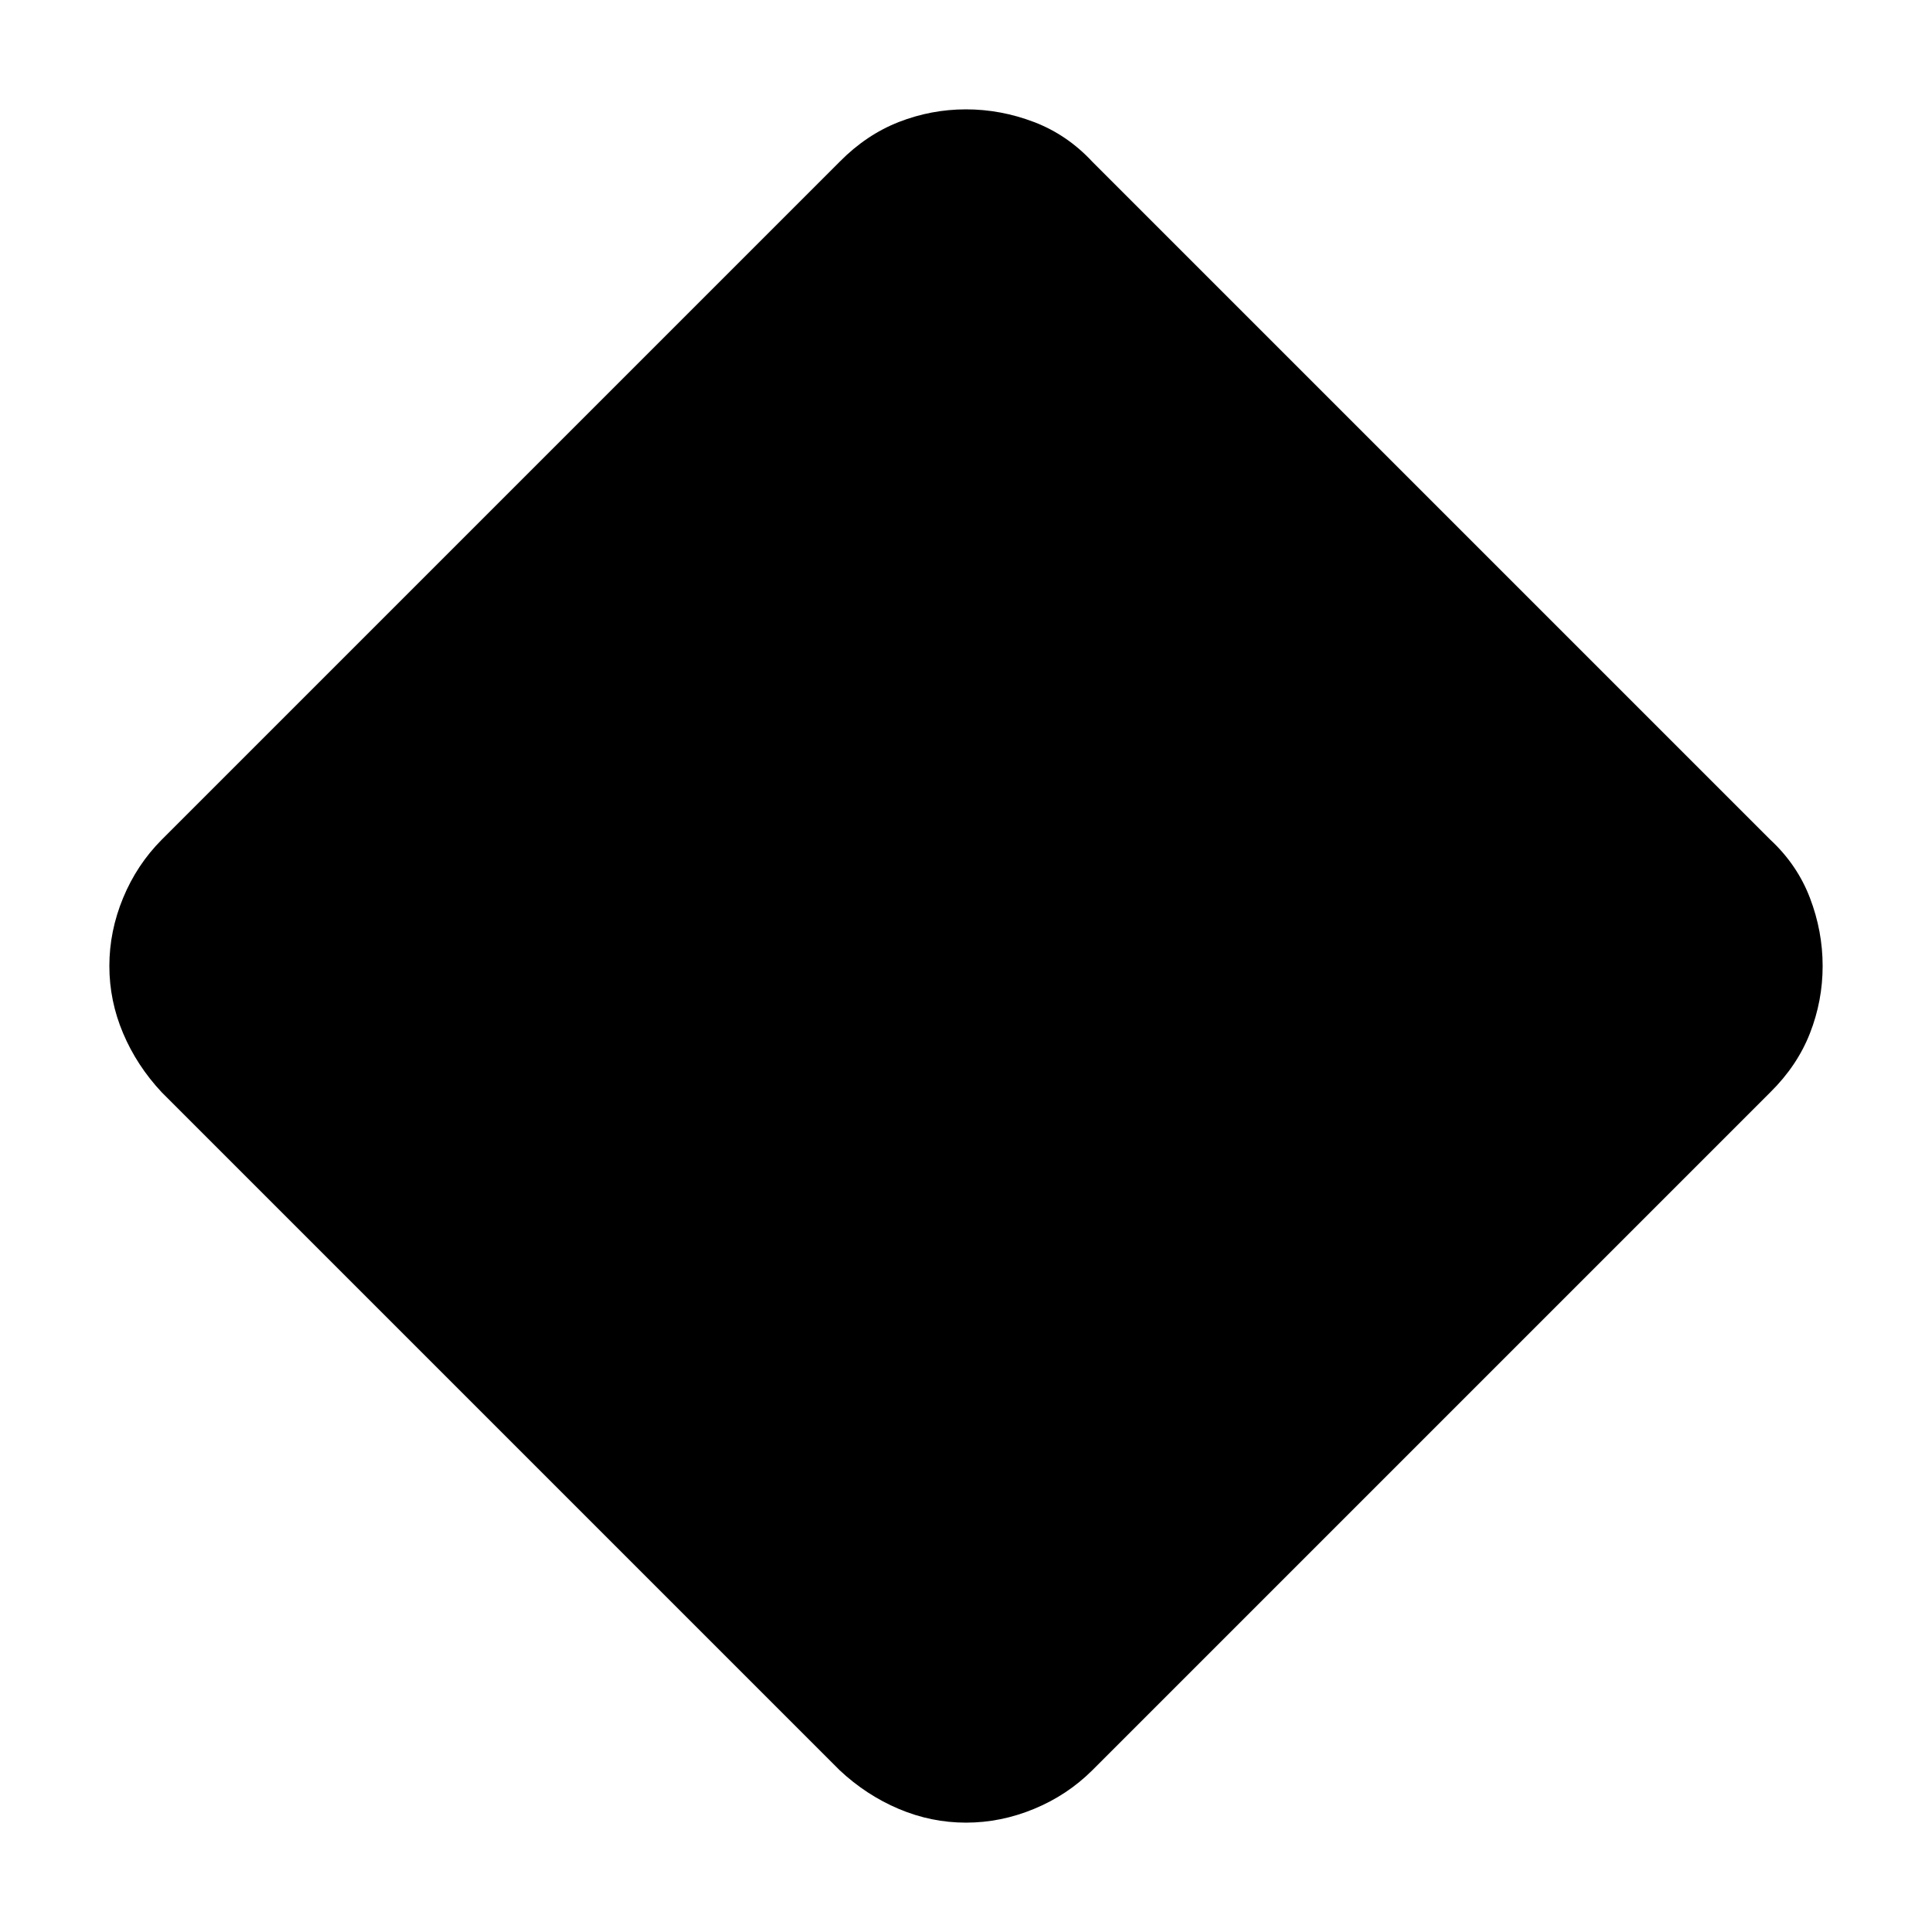 <svg xmlns="http://www.w3.org/2000/svg" height="40" viewBox="0 -960 960 960" width="40"><path d="M480-54.34q-17.28 0-33.4-6.82-16.13-6.82-29.35-19.19l-336.9-336.9q-12.37-13.22-19.19-29.35-6.82-16.12-6.82-33.4 0-17.28 6.82-33.79 6.82-16.52 19.19-28.96l336.9-336.9q13.22-13.4 29.35-19.71 16.12-6.3 33.4-6.3 17.28 0 33.79 6.3 16.52 6.31 28.96 19.71l336.9 336.9q13.4 12.44 19.71 28.96 6.3 16.51 6.3 33.79 0 17.28-6.3 33.4-6.31 16.13-19.71 29.35l-336.9 336.9q-12.44 12.37-28.96 19.19-16.51 6.82-33.79 6.82Z"/></svg>